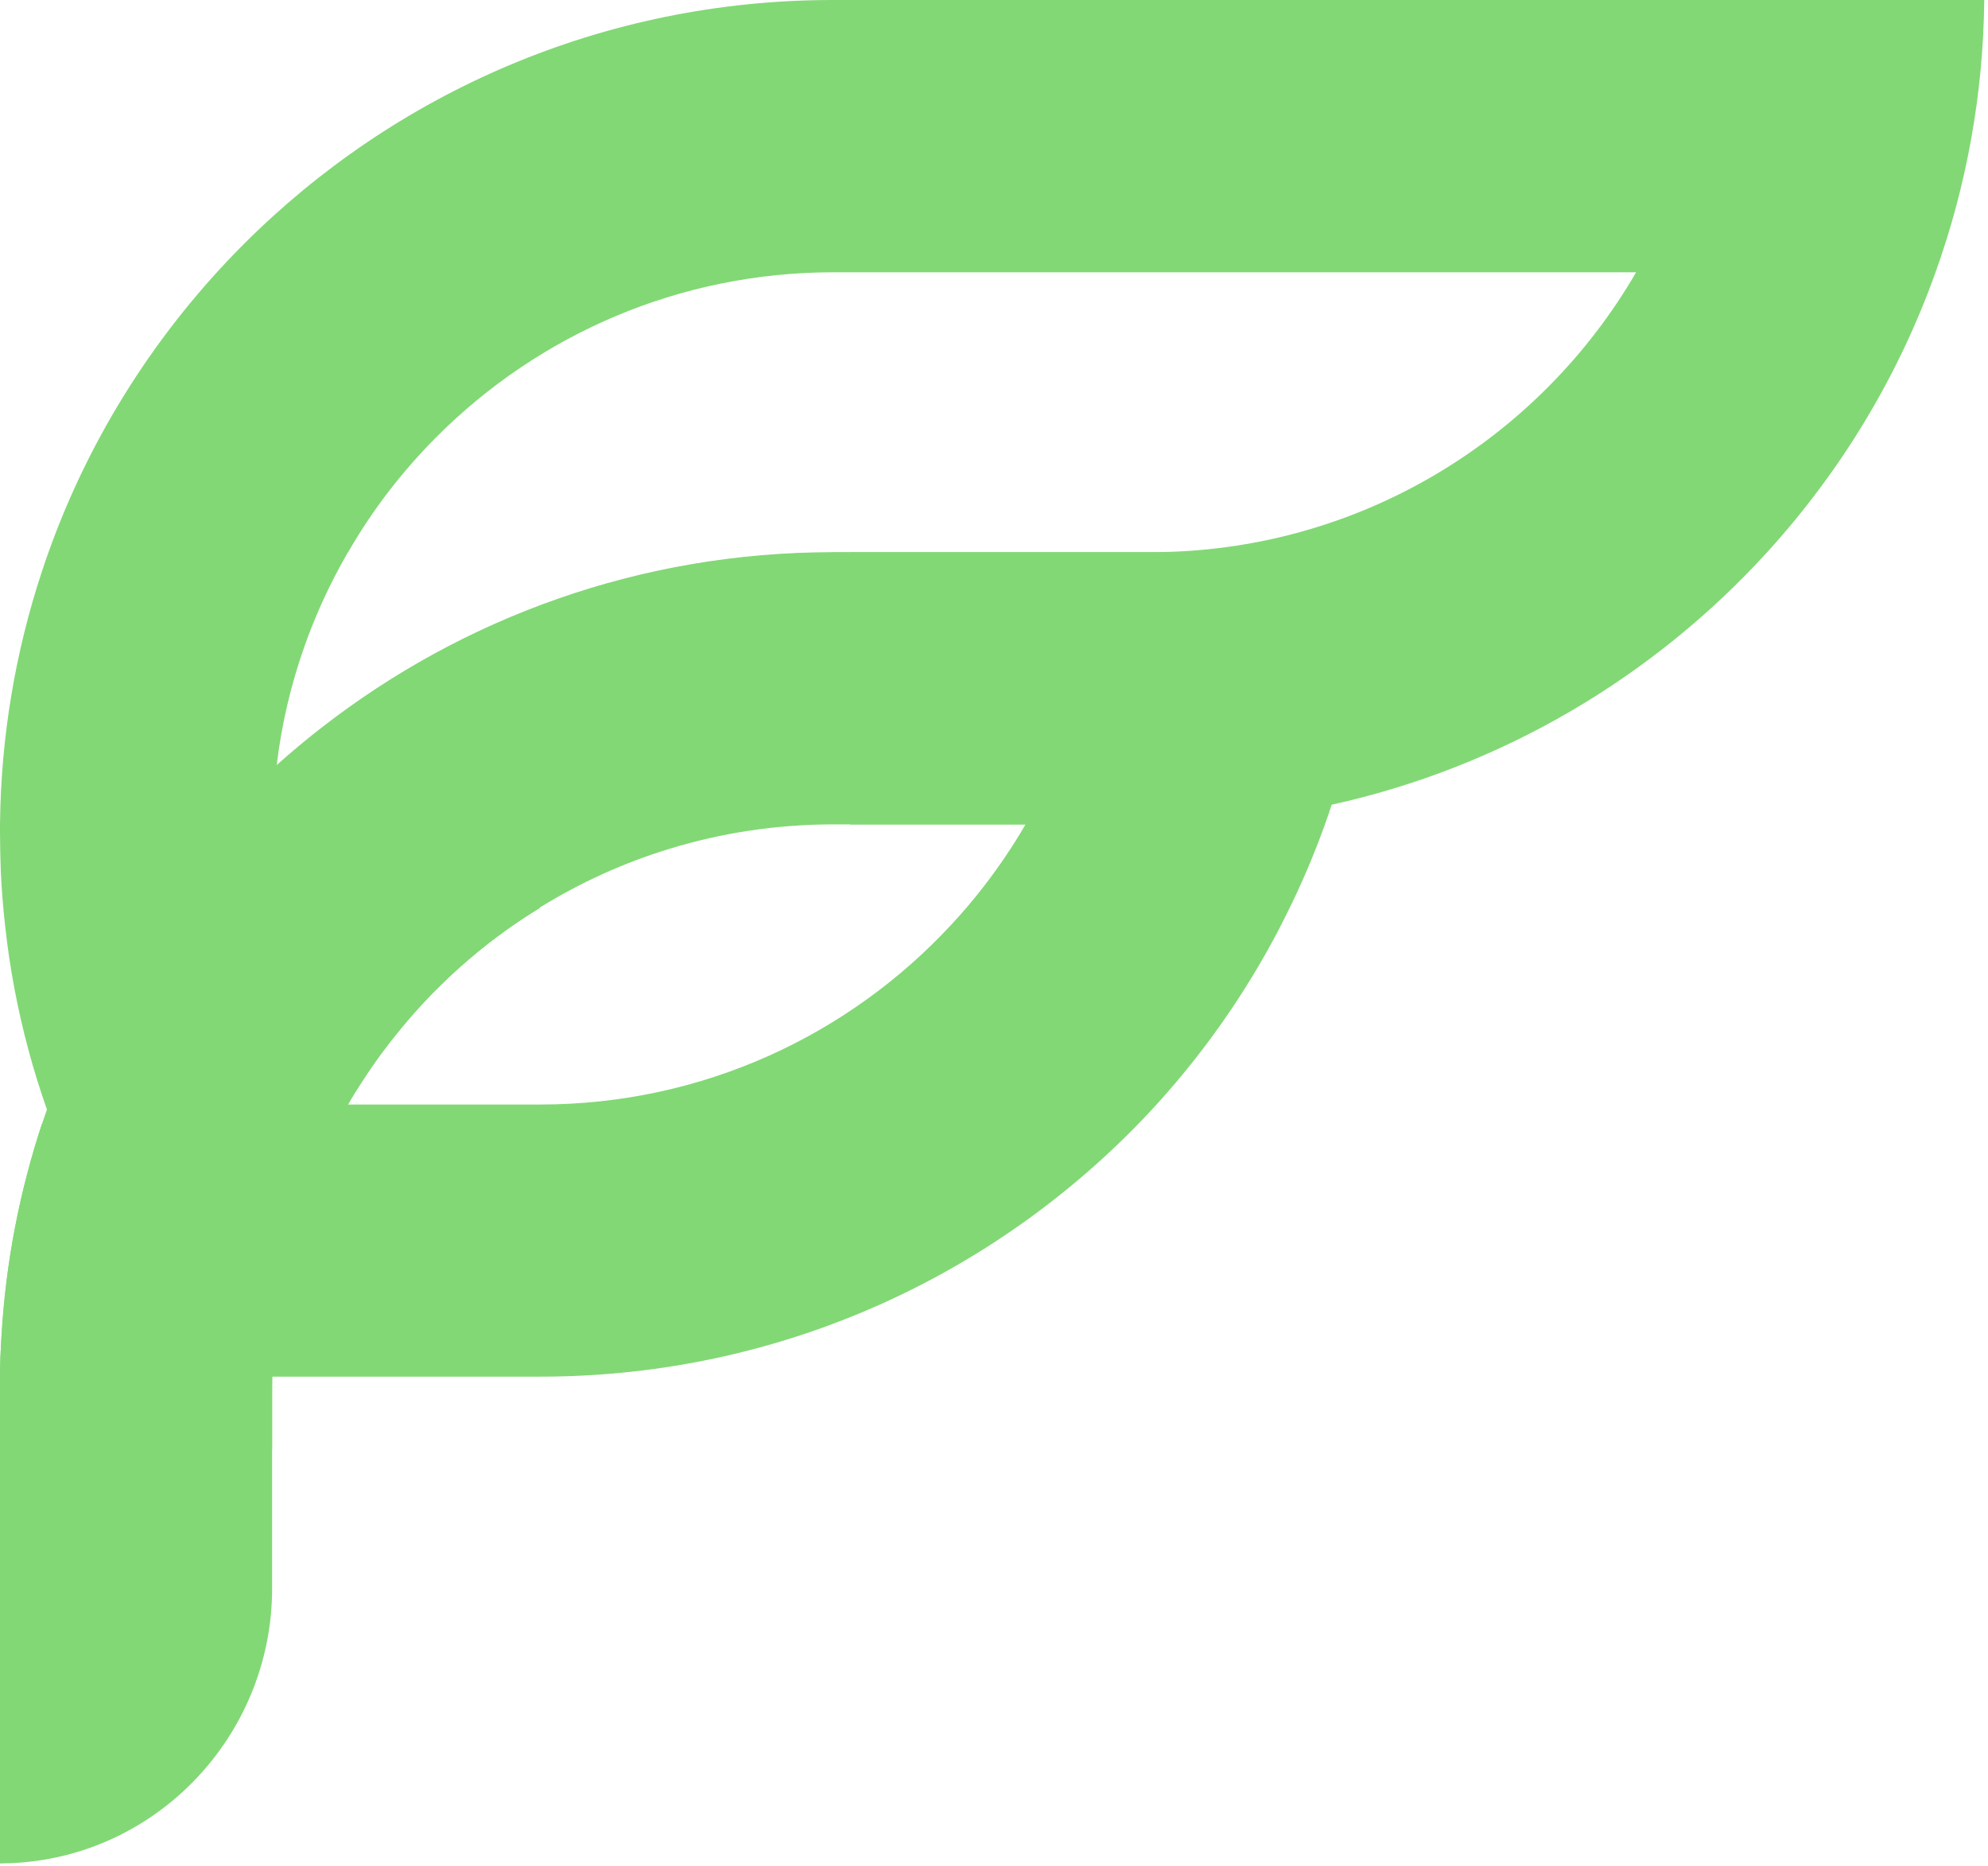 <svg width="260" height="244" viewBox="0 0 260 244" fill="none" xmlns="http://www.w3.org/2000/svg">
<g clip-path="url(#clip0_1_257)">
<path d="M179.63 72.2V72.22C179.62 72.88 179.61 73.54 179.59 74.19C179.31 85 177.41 95.41 174.16 105.22C173.88 106.08 173.59 106.95 173.28 107.8C172.54 109.86 171.74 111.89 170.88 113.89C170.08 115.76 169.23 117.59 168.33 119.4C163.81 128.55 158.04 136.96 151.26 144.42C131.32 166.27 102.6 180 70.68 180H29.14C28.22 180 27.31 180.02 26.4 180.05C17.05 180.4 8.14 182.49 0 186.03V179.79C0.02 179.47 0.02 179.15 0.02 178.83C0.03 178.49 0.05 178.19 0.05 177.86C0.05 177.4 0.07 176.94 0.1 176.49C0.13 175.87 0.16 175.24 0.2 174.61V174.59C0.76 165 2.58 155.76 5.47 146.99C5.89 146.88 6.31 146.8 6.73 146.71C13.94 145.2 21.41 144.42 29.06 144.42H70.61C91.93 144.42 111.12 135.32 124.51 120.8C126 119.2 127.41 117.53 128.74 115.8C130.7 113.26 132.5 110.59 134.12 107.8H111.17V72.21H179.63V72.2Z" fill="#82D875"/>
<path d="M108.94 0C78.85 0 51.61 12.19 31.9 31.9C20.64 43.16 11.82 56.89 6.35 72.19C6.04 73.04 5.75 73.9 5.47 74.76C2.03 85.17 0.12 96.27 0 107.79V108.93C0 110.56 0.05 112.18 0.1 113.77C0.2 116.15 0.39 118.52 0.65 120.86C0.95 123.7 1.37 126.51 1.89 129.28C2.91 134.7 4.34 139.96 6.13 145.05V145.08C6.32 145.62 6.52 146.17 6.73 146.71C7.41 148.56 8.15 150.4 8.93 152.2C13.33 162.39 19.25 171.76 26.4 180.05C27.04 180.81 27.72 181.56 28.39 182.3C30.68 184.8 33.08 187.2 35.59 189.48V181.29C35.59 180.86 35.59 180.42 35.6 180C35.83 167.06 39.39 154.91 45.51 144.42C45.77 143.96 46.03 143.51 46.31 143.06C46.65 142.52 46.98 141.99 47.33 141.46C47.53 141.15 47.72 140.84 47.93 140.55C48.12 140.27 48.3 139.99 48.49 139.71C48.7 139.41 48.91 139.12 49.12 138.81C49.46 138.34 49.79 137.86 50.16 137.39C50.44 137.01 50.74 136.62 51.04 136.24C56.43 129.26 63.09 123.28 70.64 118.64C75.89 115.4 81.56 112.81 87.57 110.98C94.35 108.9 101.56 107.79 109.02 107.79H150.56C158.66 107.79 166.55 106.91 174.16 105.22C196.49 100.29 216.25 88.52 231.12 72.2C240.7 61.69 248.26 49.27 253.14 35.6C257.14 24.46 259.38 12.49 259.51 0L108.94 0ZM213.98 35.6C201.3 57.48 177.6 72.2 150.49 72.2H108.94C83.76 72.2 60.56 80.76 42.1 95.11C40.07 96.68 38.1 98.33 36.19 100.04C36.84 94.61 38.09 89.36 39.87 84.37C40.96 81.31 42.25 78.34 43.72 75.48C44.29 74.37 44.89 73.28 45.51 72.2C45.53 72.2 45.53 72.2 45.53 72.2C48.72 66.66 52.63 61.59 57.15 57.07C70.42 43.8 88.76 35.6 109.02 35.6H213.99C213.99 35.6 213.98 35.6 213.98 35.61" fill="#82D875"/>
<path d="M108.94 72.26C108.56 72.26 108.17 72.26 107.78 72.27C95.31 72.4 83.34 74.62 72.2 78.62C56.89 84.09 43.17 92.91 31.9 104.16C30.73 105.35 29.57 106.55 28.45 107.8C18.69 118.48 11.04 131.12 6.14 145.08C5.92 145.72 5.69 146.35 5.48 147C2.59 155.77 0.77 165.01 0.21 174.6H0.2C0.16 175.24 0.13 175.87 0.1 176.5C0.07 176.95 0.06 177.41 0.04 177.87C0.04 178.19 0.03 178.5 0.01 178.83C0.01 179.15 0.01 179.47 0 179.8V243.65C0.13 243.65 0.25 243.65 0.38 243.64C19.96 243.39 35.59 227.23 35.59 207.67V181.3C35.59 180.87 35.59 180.43 35.6 180.01C35.82 167.06 39.39 154.91 45.51 144.43C45.76 143.97 46.03 143.52 46.31 143.07C46.65 142.52 46.98 141.99 47.33 141.46C47.53 141.15 47.72 140.85 47.93 140.55C48.11 140.27 48.29 139.99 48.49 139.71C48.7 139.42 48.91 139.12 49.12 138.81C49.45 138.34 49.79 137.86 50.15 137.38C50.43 137 50.74 136.61 51.03 136.23C51.46 135.68 51.91 135.14 52.35 134.6C52.63 134.27 52.9 133.93 53.18 133.6C53.32 133.43 53.48 133.25 53.63 133.07C53.68 133.01 53.73 132.96 53.78 132.9C54.84 131.7 55.92 130.52 57.05 129.4C61.12 125.33 65.63 121.75 70.54 118.77C70.54 118.75 70.55 118.75 70.55 118.75L70.56 118.74C70.57 118.68 70.6 118.66 70.62 118.61C72.72 114.89 75.02 111.26 77.51 107.76C80.29 103.8 83.34 100.01 86.6 96.38C89.51 93.15 92.54 90.1 95.62 87.29C101.81 81.66 108.44 76.69 115.47 72.43C113.32 72.3 111.12 72.23 108.91 72.23" fill="#82D875"/>
</g>
<defs>
<clipPath id="clip0_1_257">
<rect width="259.51" height="243.65" fill="white"/>
</clipPath>
</defs>
</svg>
